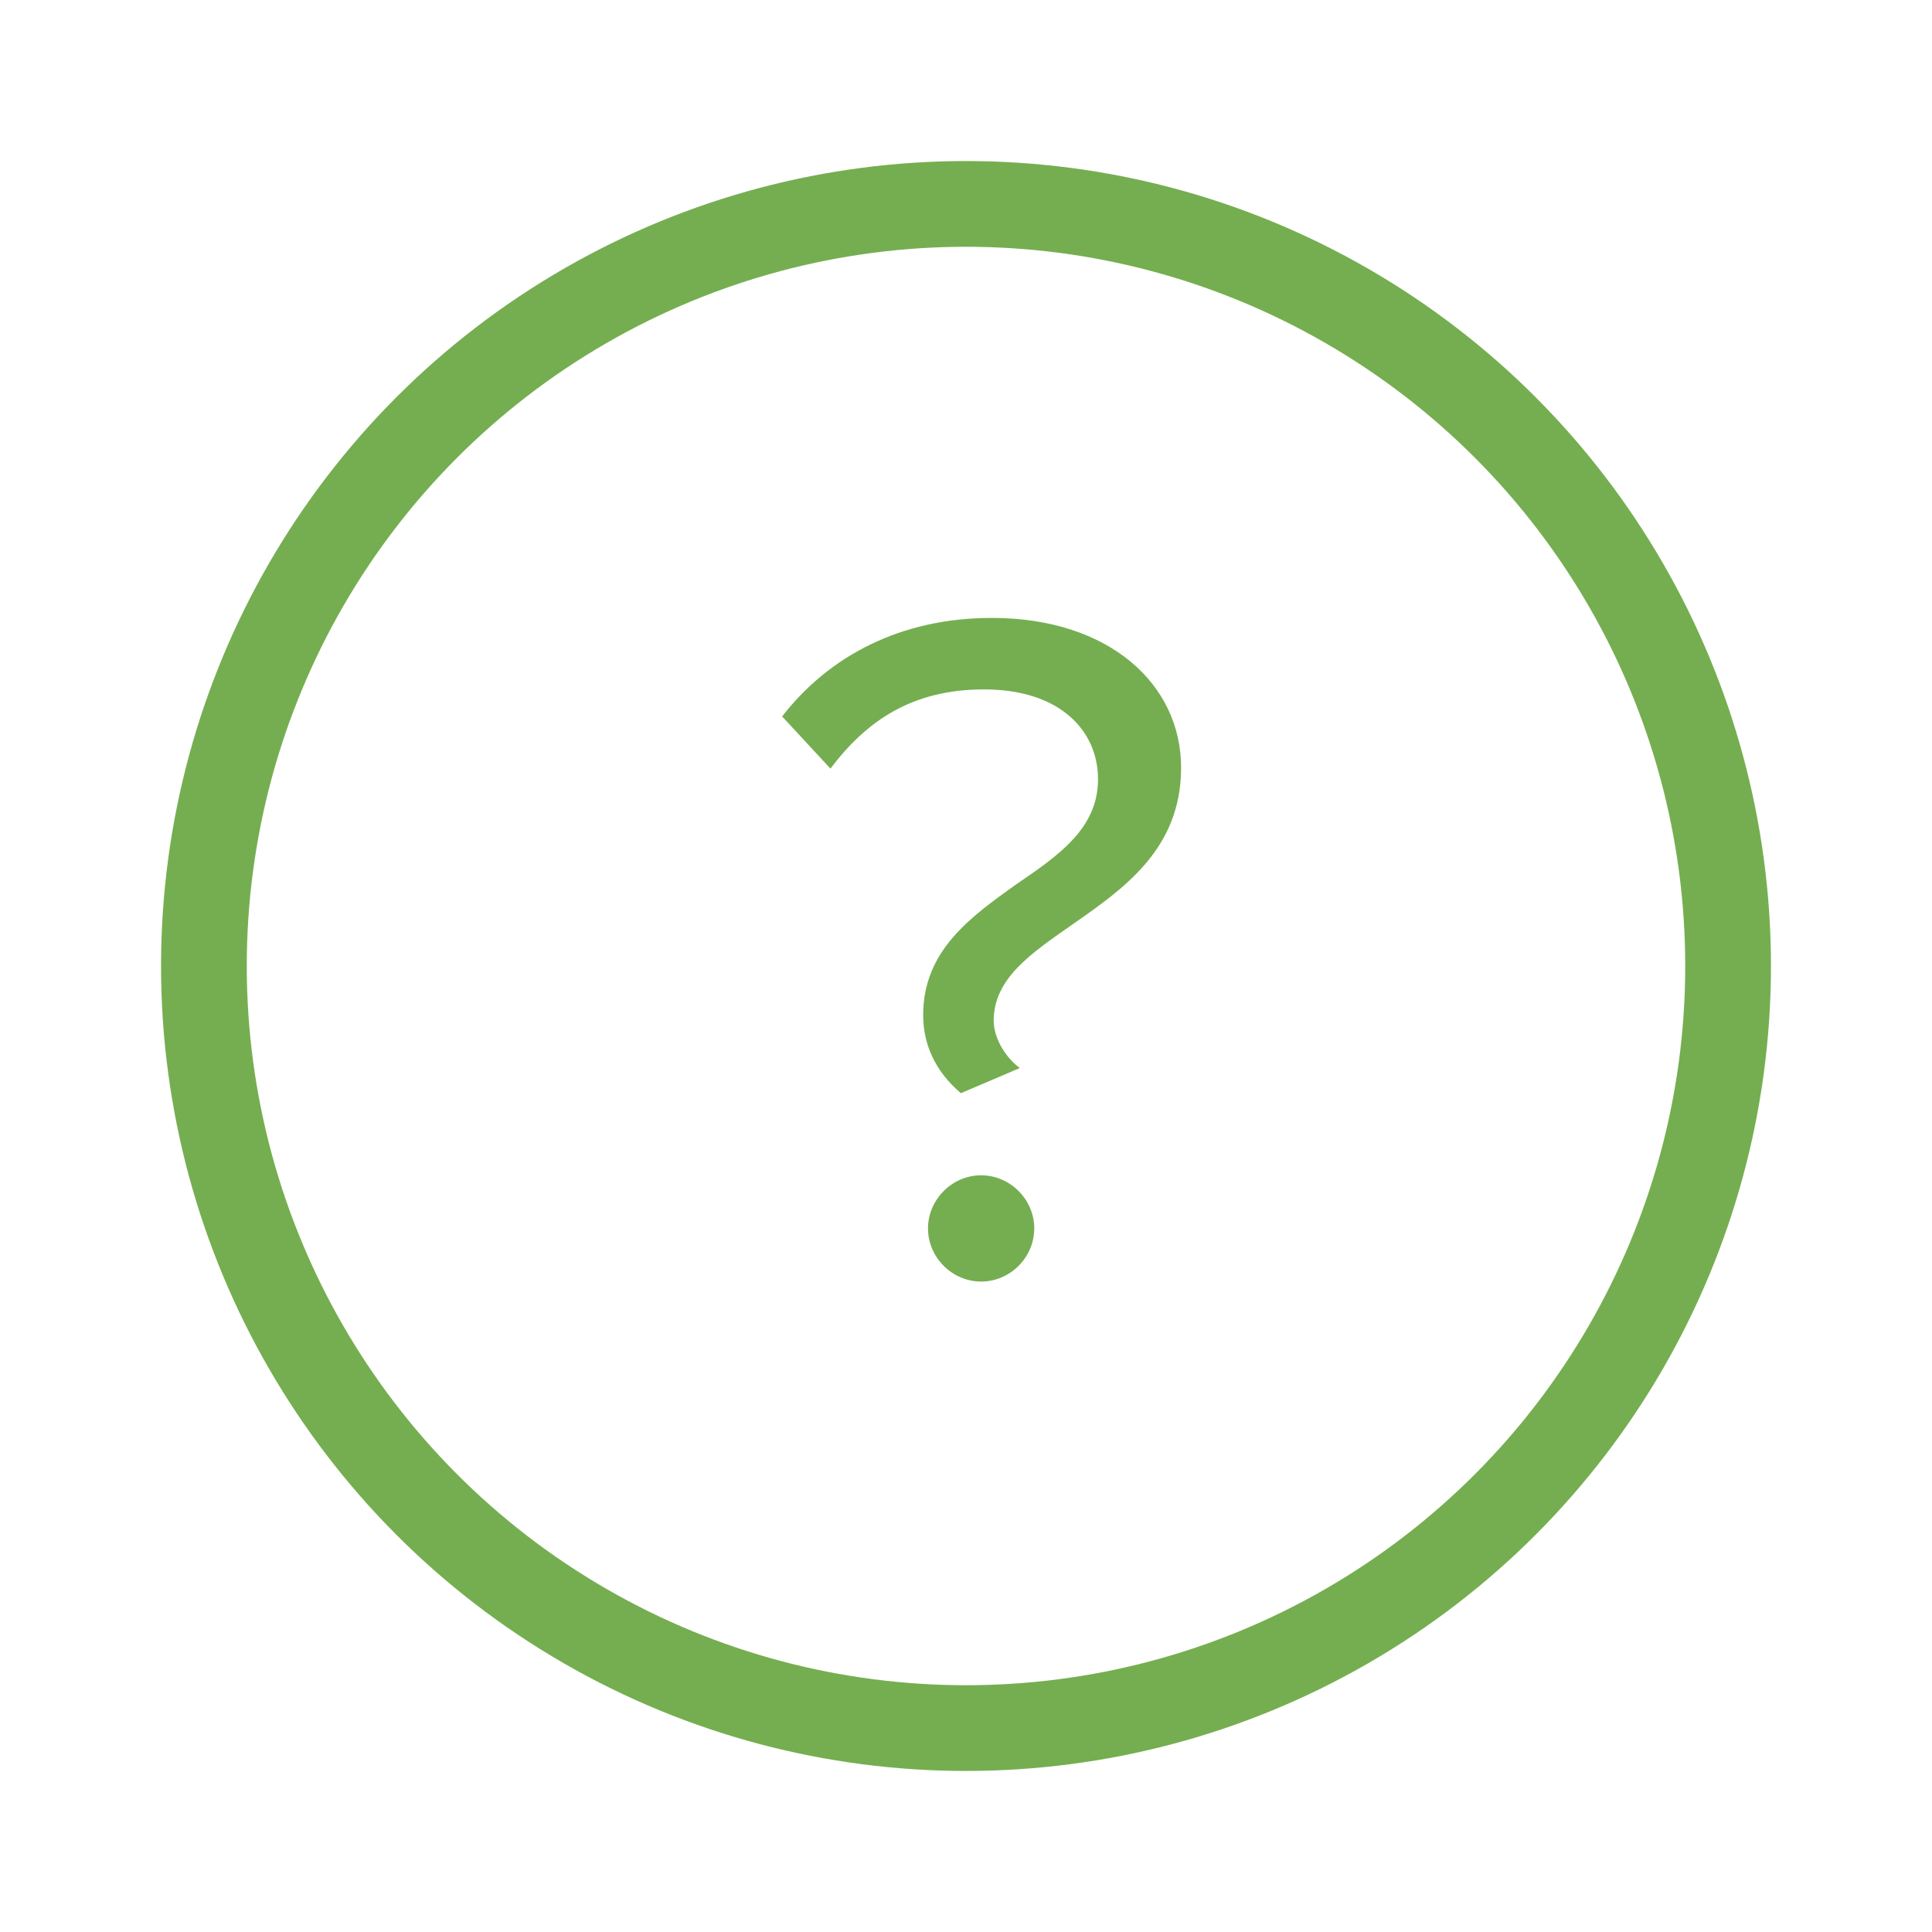 <svg xmlns="http://www.w3.org/2000/svg" width="24" height="24" viewBox="0 0 24 24">
    <g fill="none" fill-rule="evenodd" transform="translate(2 2)">
        <circle cx="10" cy="10" r="9.467" stroke="#75AE50" stroke-width="1.065"/>
        <path fill="#75AE50" d="M9.936 11.58l.732-.312c-.204-.156-.324-.396-.324-.588 0-.528.468-.84.984-1.2.636-.444 1.344-.936 1.344-1.944 0-1.032-.888-1.86-2.352-1.86-1.14 0-2.028.48-2.604 1.224l.6.648c.444-.588 1.008-.984 1.908-.984.948 0 1.416.516 1.416 1.116 0 .612-.492.948-1.02 1.308-.552.396-1.152.816-1.152 1.62 0 .36.144.696.468.972zm.252 2.34c.36 0 .66-.3.66-.66 0-.36-.3-.66-.66-.66-.36 0-.66.3-.66.66 0 .36.3.66.66.66z"/>
    </g>
</svg>
